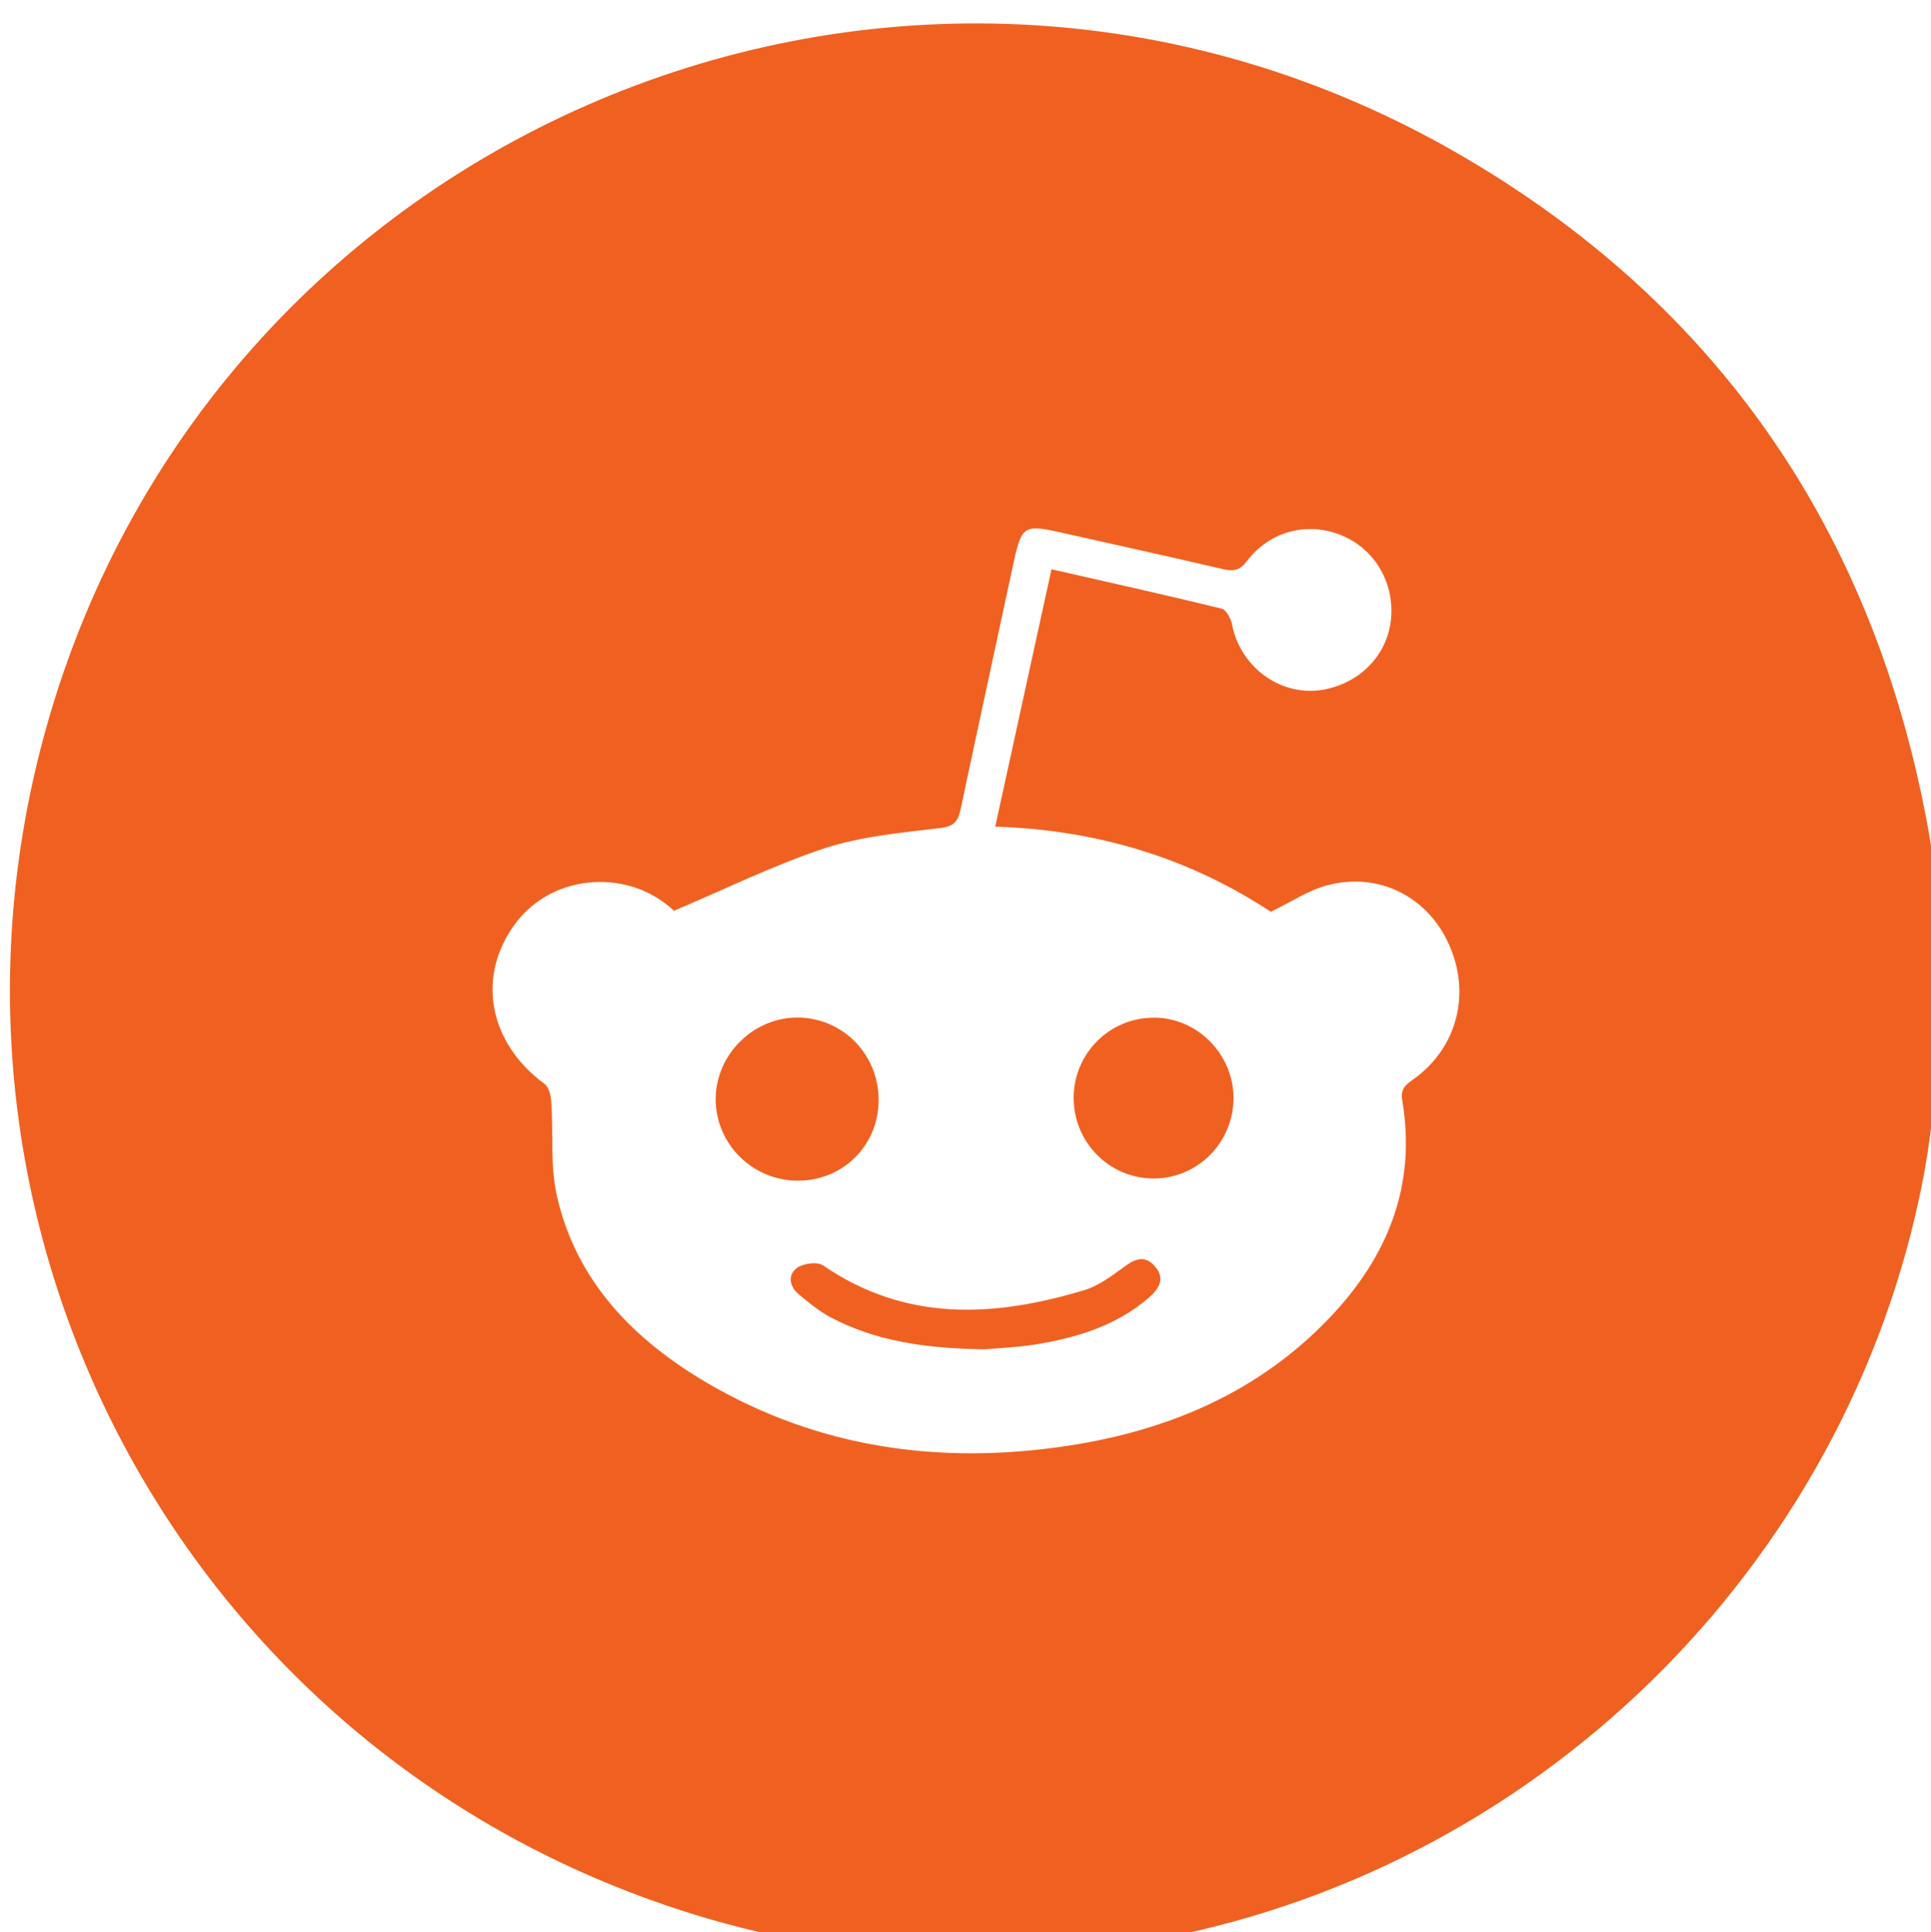 <?xml version="1.0" encoding="UTF-8" standalone="no"?>
<svg
   xmlns:dc="http://purl.org/dc/elements/1.1/"
   xmlns:cc="http://creativecommons.org/ns#"
   xmlns:rdf="http://www.w3.org/1999/02/22-rdf-syntax-ns#"
   xmlns:svg="http://www.w3.org/2000/svg"
   xmlns="http://www.w3.org/2000/svg"
   xmlns:sodipodi="http://sodipodi.sourceforge.net/DTD/sodipodi-0.dtd"
   xmlns:inkscape="http://www.inkscape.org/namespaces/inkscape"
   width="45.762"
   height="45.78"
   viewBox="0 0 12.108 12.113"
   version="1.1"
   id="svg8"
   inkscape:version="1.0.2 (e86c870879, 2021-01-15)"
   sodipodi:docname="redit.svg">
  <defs
     id="defs2" />
  <sodipodi:namedview
     id="base"
     pagecolor="#ffffff"
     bordercolor="#666666"
     borderopacity="1.0"
     inkscape:pageopacity="0.0"
     inkscape:pageshadow="2"
     inkscape:zoom="0.35"
     inkscape:cx="214.30944"
     inkscape:cy="280.03286"
     inkscape:document-units="mm"
     inkscape:current-layer="layer1"
     inkscape:document-rotation="0"
     showgrid="false"
     units="px"
     inkscape:window-width="1366"
     inkscape:window-height="728"
     inkscape:window-x="0"
     inkscape:window-y="0"
     inkscape:window-maximized="1" />
  <g
     inkscape:label="Capa 1"
     inkscape:groupmode="layer"
     id="layer1"
     transform="translate(-49.131,-74.075)">
    <g
       id="g54207"
       transform="matrix(0.353,0,0,0.353,-49.896,-159.434)">
      <path
         style="fill:#f06121;fill-opacity:1;fill-rule:nonzero;stroke:none"
         d="m 299.207,671.609 c 1.043,0.238 2.031,0.457 3.02,0.699 0.082,0.019 0.168,0.176 0.188,0.285 0.152,0.777 0.902,1.305 1.656,1.148 0.645,-0.129 1.113,-0.633 1.168,-1.258 0.059,-0.641 -0.293,-1.234 -0.879,-1.477 -0.605,-0.246 -1.273,-0.078 -1.68,0.457 -0.125,0.164 -0.23,0.188 -0.422,0.145 -0.965,-0.227 -1.938,-0.438 -2.902,-0.656 -0.629,-0.141 -0.68,-0.105 -0.816,0.512 -0.316,1.473 -0.637,2.945 -0.949,4.418 -0.047,0.211 -0.121,0.297 -0.363,0.324 -0.684,0.082 -1.387,0.145 -2.039,0.355 -0.902,0.297 -1.762,0.723 -2.695,1.117 0.066,0.039 0.043,0.031 0.027,0.016 -0.812,-0.785 -2.156,-0.68 -2.82,0.184 -0.715,0.938 -0.504,2.133 0.5,2.871 0.078,0.059 0.117,0.211 0.121,0.324 0.039,0.562 -0.023,1.148 0.105,1.691 0.352,1.508 1.363,2.531 2.656,3.293 2,1.172 4.172,1.465 6.438,1.117 1.77,-0.273 3.371,-0.949 4.633,-2.277 1.023,-1.074 1.539,-2.34 1.285,-3.848 -0.039,-0.223 0.07,-0.289 0.211,-0.391 0.762,-0.551 1.012,-1.512 0.617,-2.387 -0.375,-0.844 -1.246,-1.289 -2.152,-1.051 -0.344,0.09 -0.656,0.301 -1.012,0.473 -1.449,-0.957 -3.094,-1.457 -4.895,-1.512 0.336,-1.531 0.664,-3.031 1,-4.574 M 298.938,696.25 h -2.145 c -0.082,-0.019 -0.168,-0.051 -0.254,-0.055 -1.535,-0.109 -3.023,-0.434 -4.469,-0.957 -8.488,-3.059 -13.152,-12.113 -10.723,-20.801 3.012,-10.781 15.398,-15.832 25.121,-10.188 4.582,2.66 7.336,6.688 8.301,11.91 0.117,0.613 0.176,1.234 0.258,1.852 v 2.078 c -0.016,0.109 -0.039,0.215 -0.055,0.324 -0.094,0.672 -0.152,1.355 -0.281,2.02 -1.336,6.914 -6.926,12.371 -13.871,13.555 -0.625,0.105 -1.254,0.176 -1.883,0.262"
         id="path27539" />
      <path
         style="fill:#f06121;fill-opacity:1;fill-rule:nonzero;stroke:none"
         d="m 296.137,681.035 c 0,0.797 -0.621,1.426 -1.418,1.434 -0.816,0.008 -1.48,-0.648 -1.477,-1.457 0.008,-0.789 0.672,-1.445 1.461,-1.441 0.801,0.008 1.434,0.656 1.434,1.465"
         id="path27541" />
      <path
         style="fill:#f06121;fill-opacity:1;fill-rule:nonzero;stroke:none"
         d="m 302.441,680.996 c 0,0.793 -0.633,1.434 -1.422,1.434 -0.785,0 -1.422,-0.645 -1.418,-1.438 0.004,-0.777 0.625,-1.406 1.402,-1.418 0.777,-0.016 1.434,0.637 1.438,1.422"
         id="path27543" />
      <path
         style="fill:#f06121;fill-opacity:1;fill-rule:nonzero;stroke:none"
         d="m 298,685.465 c -1.051,-0.019 -1.918,-0.148 -2.719,-0.57 -0.203,-0.109 -0.387,-0.262 -0.566,-0.41 -0.16,-0.137 -0.199,-0.34 -0.031,-0.465 0.109,-0.082 0.359,-0.117 0.465,-0.047 1.473,1.012 3.043,0.922 4.648,0.438 0.246,-0.074 0.473,-0.246 0.688,-0.402 0.191,-0.145 0.375,-0.23 0.555,-0.023 0.199,0.219 0.074,0.41 -0.113,0.57 -0.582,0.496 -1.285,0.707 -2.02,0.824 -0.352,0.055 -0.711,0.066 -0.906,0.086"
         id="path27545" />
    </g>
  </g>
</svg>
